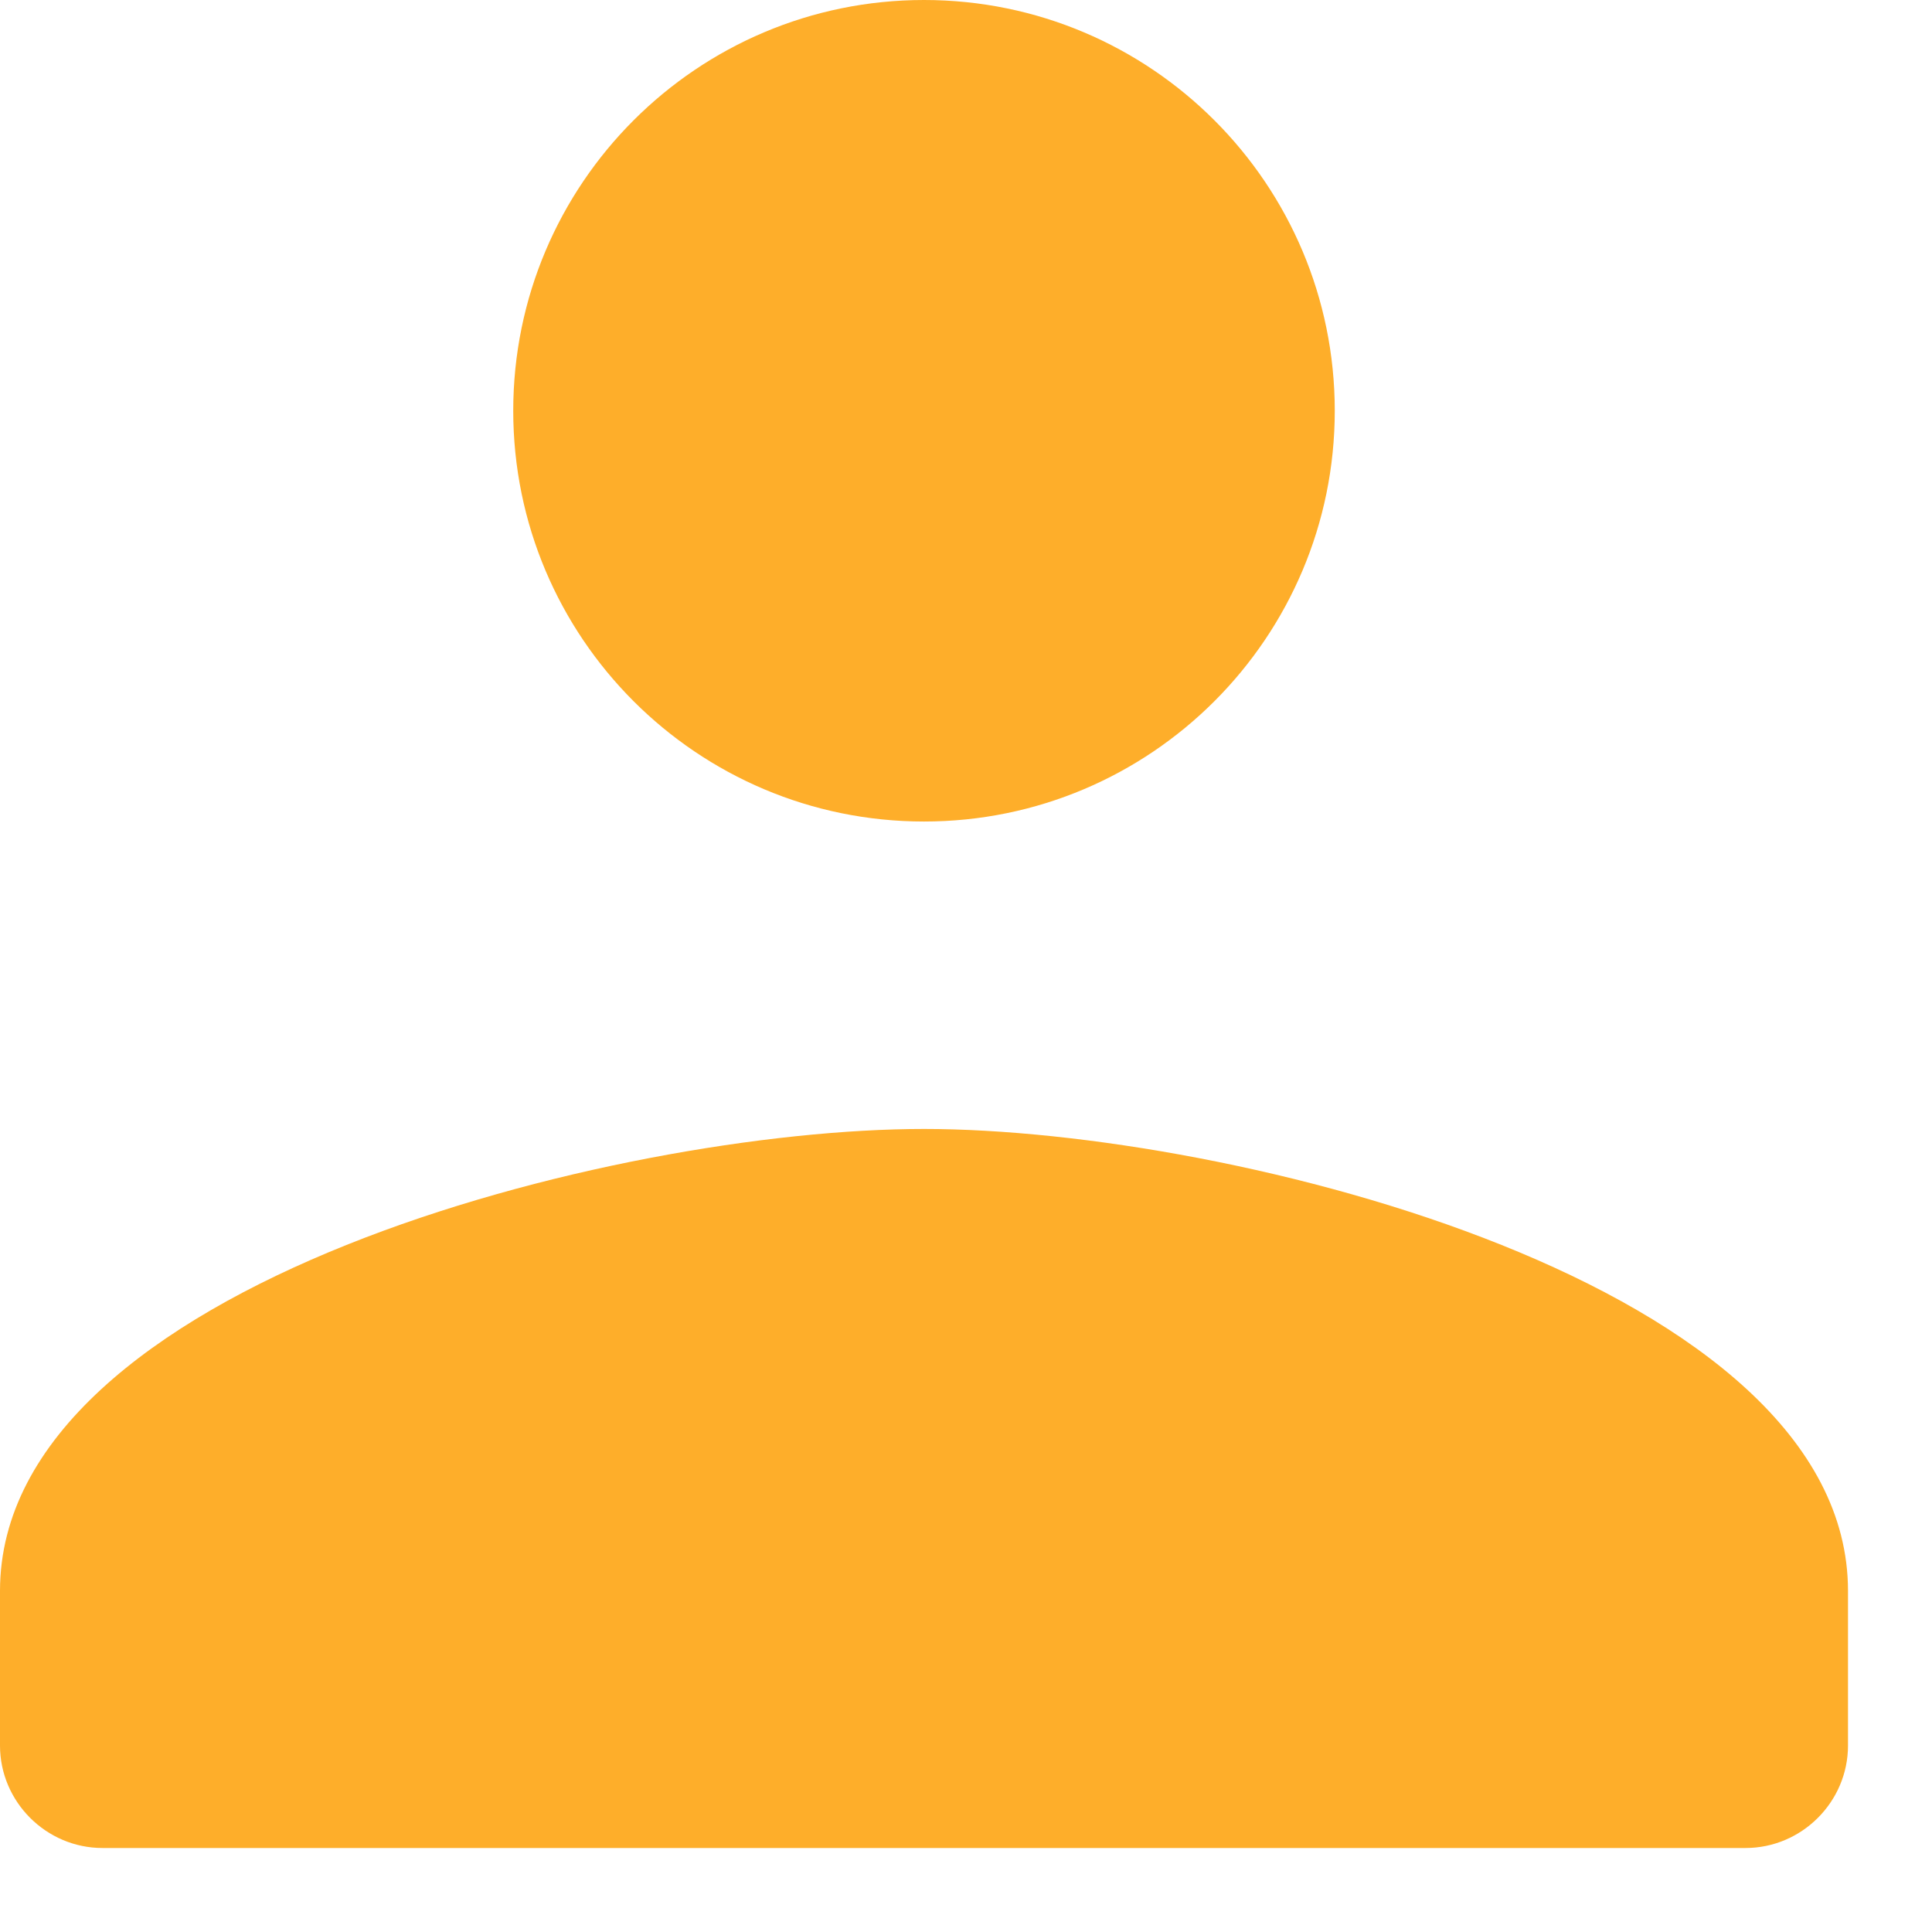 <svg version="1.2" baseProfile="tiny-ps" xmlns="http://www.w3.org/2000/svg" viewBox="0 0 23 23" width="23" height="23">
	<title>Meet Discover – 1</title>
	<style>
		tspan { white-space:pre }
		.shp0 { fill: #feae2a } 
	</style>
	<g id="Meet Discover – 1">
		<g id="Group 553">
			<path id="icons8-user" class="shp0" d="M11 0C8.3 0 6.11 2.19 6.11 4.89C6.11 7.59 8.3 9.78 11 9.78C13.7 9.78 15.89 7.59 15.89 4.89C15.89 2.19 13.7 0 11 0L11 0ZM11 13.44C7.33 13.44 0 15.29 0 18.94L0 20.78C0 21.45 0.55 22 1.22 22L20.78 22C21.45 22 22 21.45 22 20.78L22 18.94C22 15.29 14.67 13.44 11 13.44Z" />
		</g>
	</g>
</svg>